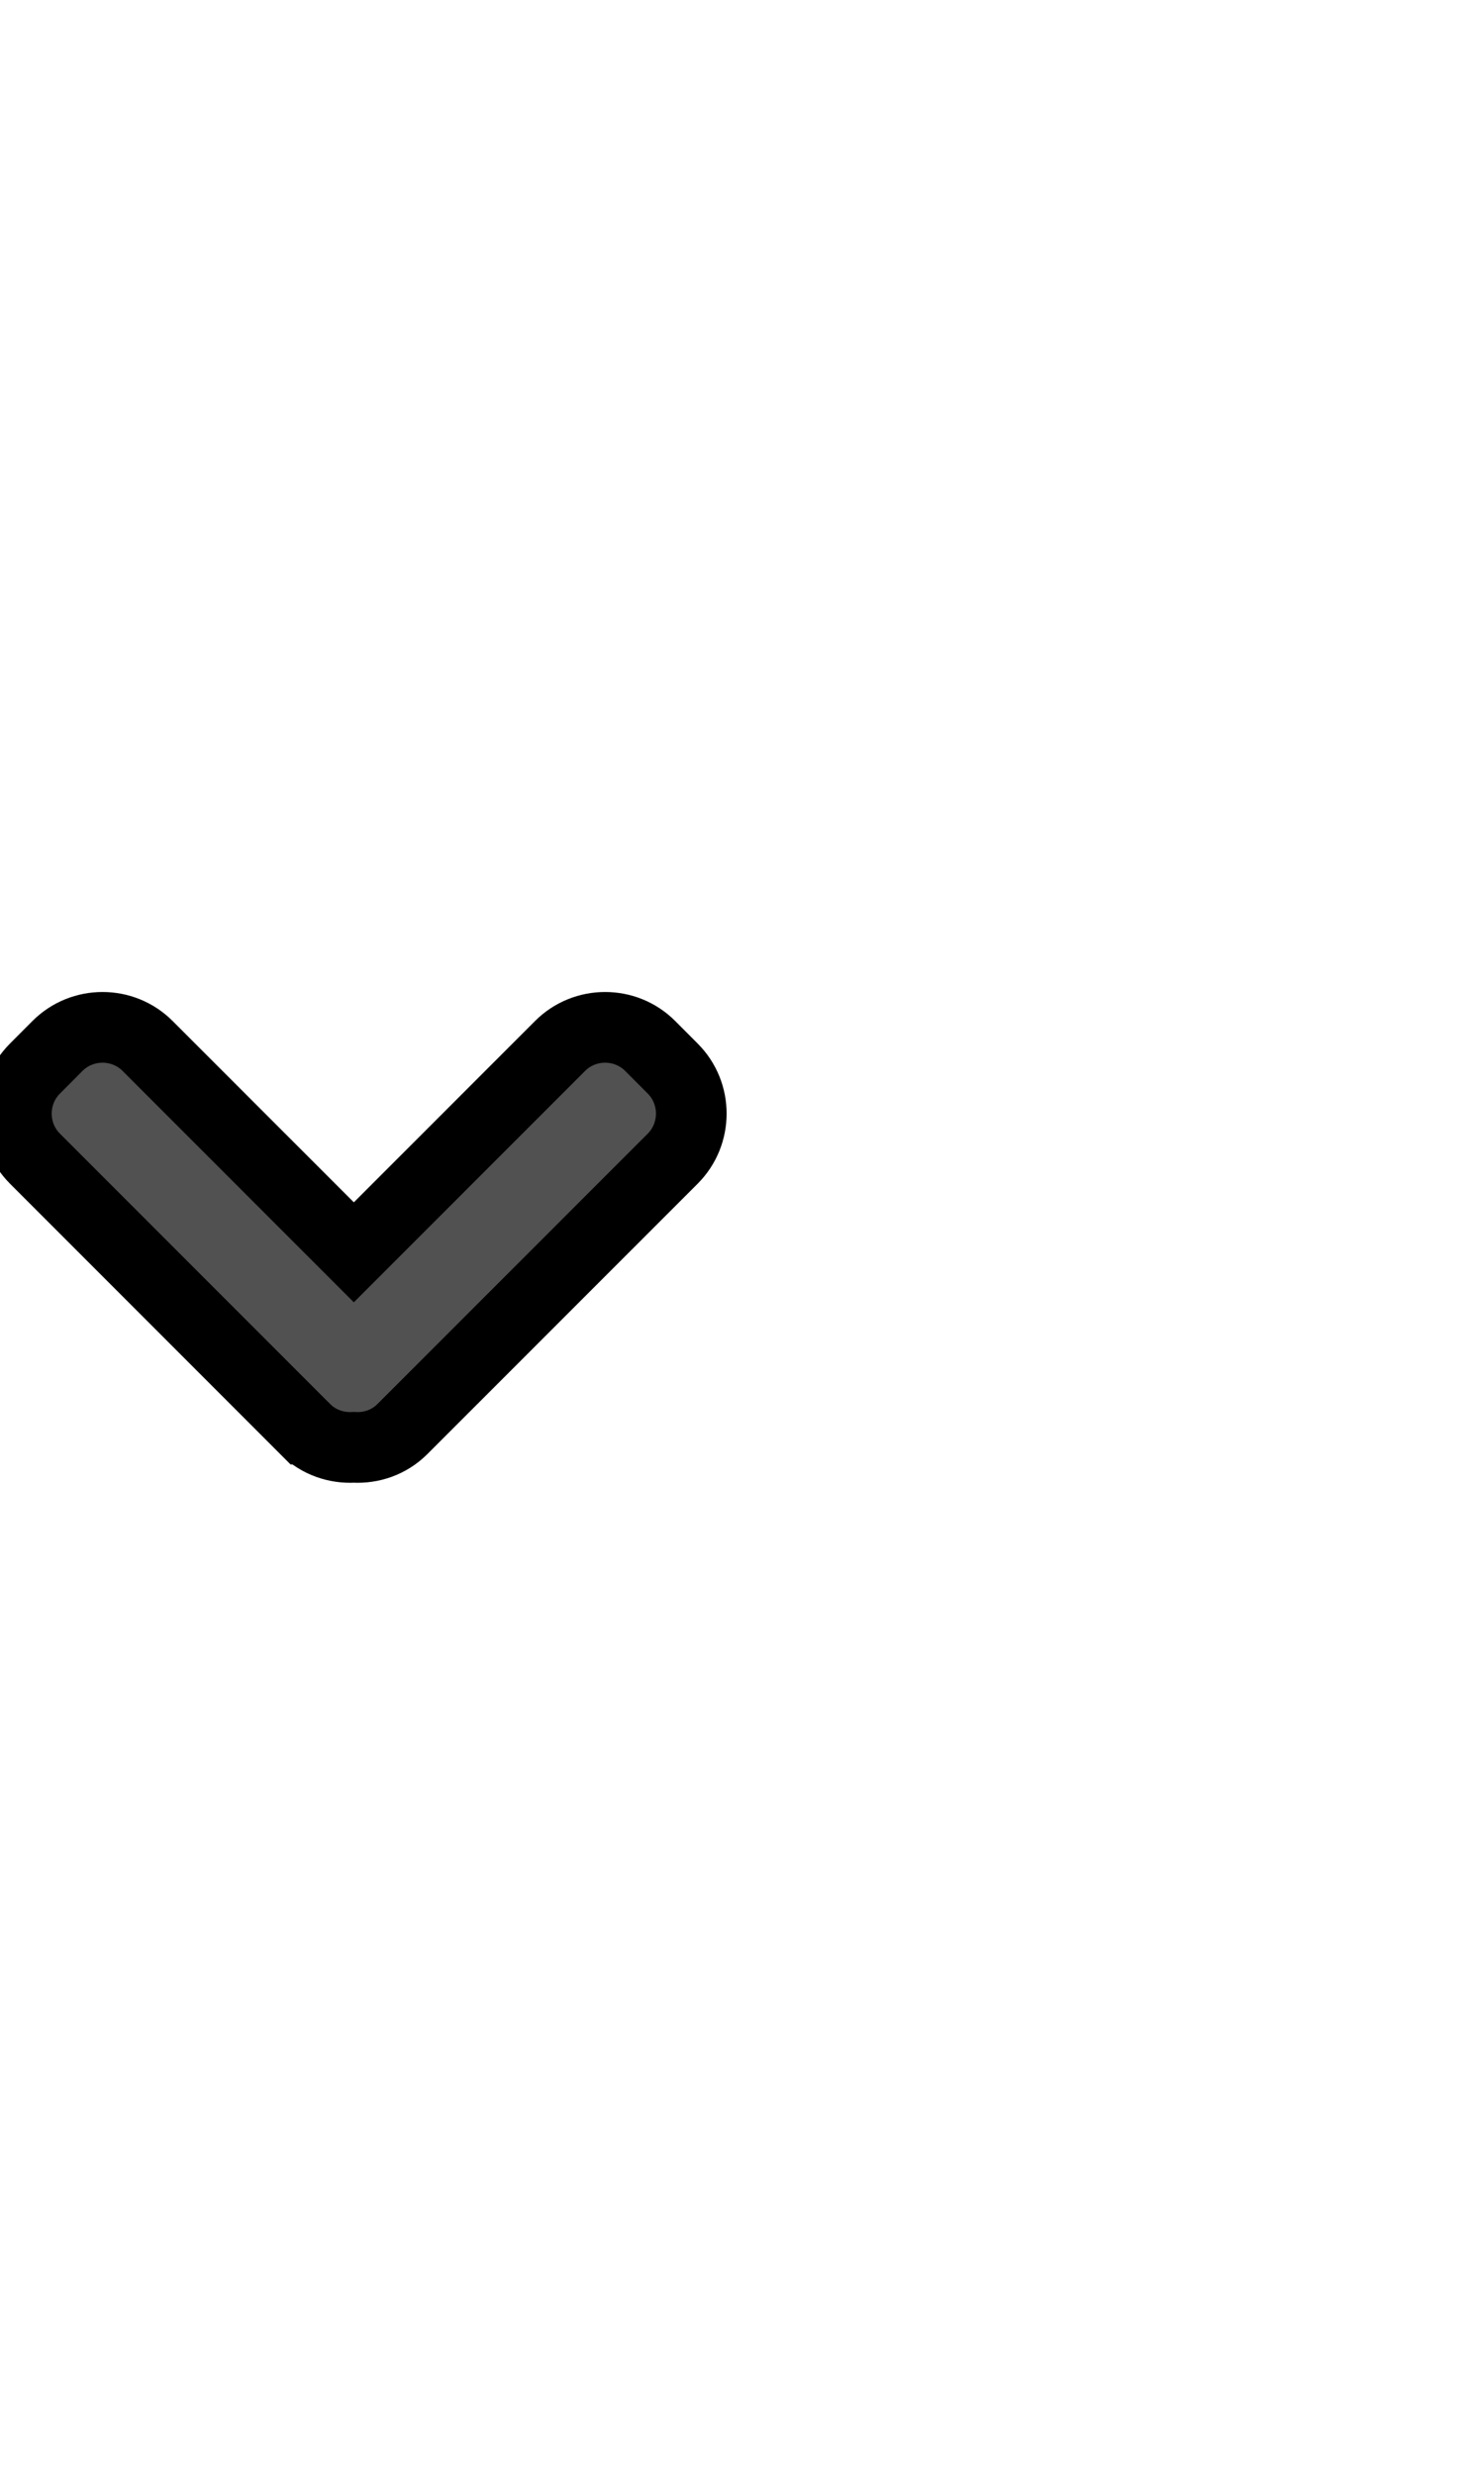 <svg width="21" height="35" xmlns="http://www.w3.org/2000/svg">
 <!-- Created with Method Draw - http://github.com/duopixel/Method-Draw/ -->

 <g>
  <title>background</title>
  <rect fill="none" id="canvas_background" height="37" width="23" y="-1" x="-1"/>
  <g display="none" overflow="visible" y="0" x="0" height="100%" width="100%" id="canvasGrid">
   <rect fill="url(#gridpattern)" stroke-width="0" y="0" x="0" height="100%" width="100%"/>
  </g>
 </g>
 <g>
  <title>Layer 1</title>
  <path stroke="null" id="svg_5" fill="#515151" d="m4.319,20.211l-3.824,-3.824c-0.351,-0.351 -0.351,-0.924 0,-1.275l0.319,-0.32c0.35,-0.35 0.924,-0.35 1.274,0l2.919,2.919l2.919,-2.919c0.35,-0.35 0.924,-0.35 1.274,0l0.319,0.32c0.351,0.35 0.351,0.924 0,1.275l-3.825,3.824c-0.188,0.188 -0.44,0.272 -0.687,0.258c-0.247,0.014 -0.499,-0.07 -0.688,-0.258z"/>
  <g id="svg_6"/>
 </g>
</svg>